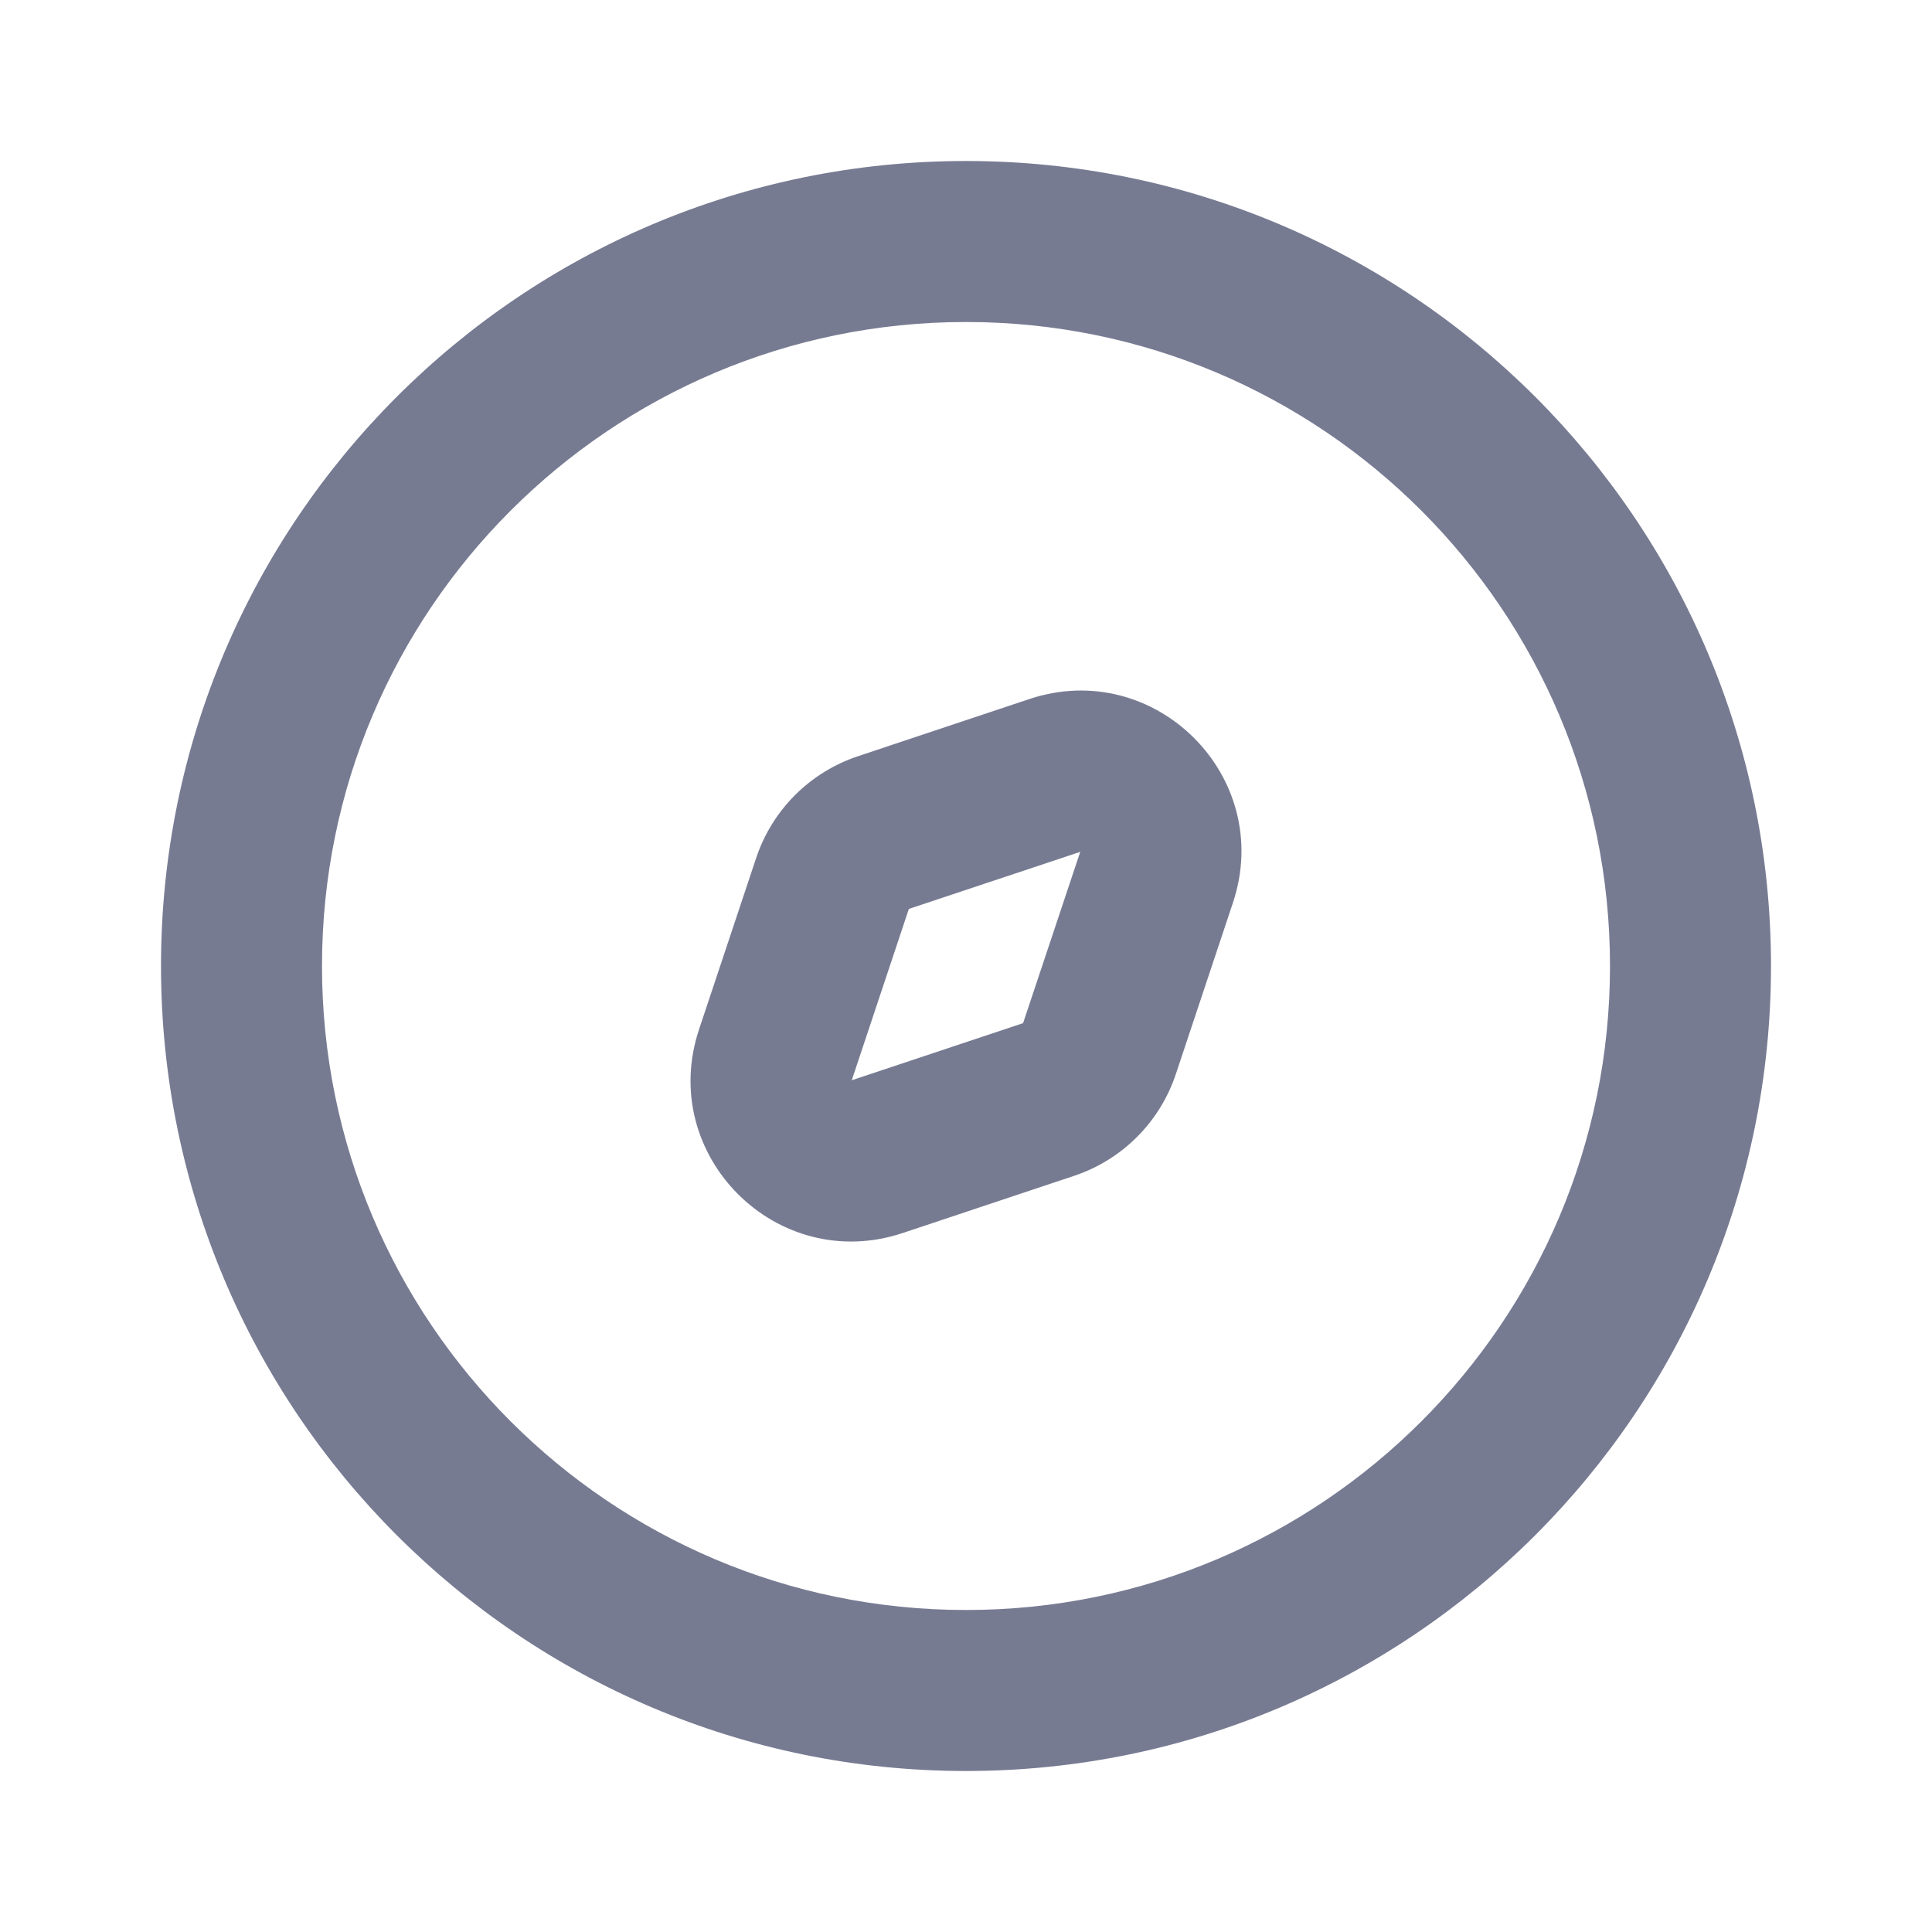 <svg width="24" height="24" viewBox="0 0 24 24" fill="none" xmlns="http://www.w3.org/2000/svg">
<path fill-rule="evenodd" clip-rule="evenodd" d="M15.316 11.214L14.607 13.342C14.408 13.94 13.939 14.408 13.342 14.607L11.214 15.317C9.65 15.838 8.163 14.35 8.684 12.787L9.393 10.659C9.592 10.061 10.061 9.593 10.658 9.394L12.786 8.684C14.35 8.163 15.837 9.651 15.316 11.214ZM11.29 11.291L10.581 13.419L12.709 12.71L13.419 10.582L11.29 11.291Z" fill="#777B92"/>
<path fill-rule="evenodd" clip-rule="evenodd" d="M12 2C17.523 2 22 6.477 22 12C22 17.523 17.523 22 12 22C6.477 22 2 17.523 2 12C2 6.477 6.477 2 12 2ZM4 12C4 16.418 7.582 20 12 20C16.418 20 20 16.418 20 12C20 7.582 16.418 4 12 4C7.582 4 4 7.582 4 12Z" fill="#777B92"/>
</svg>
